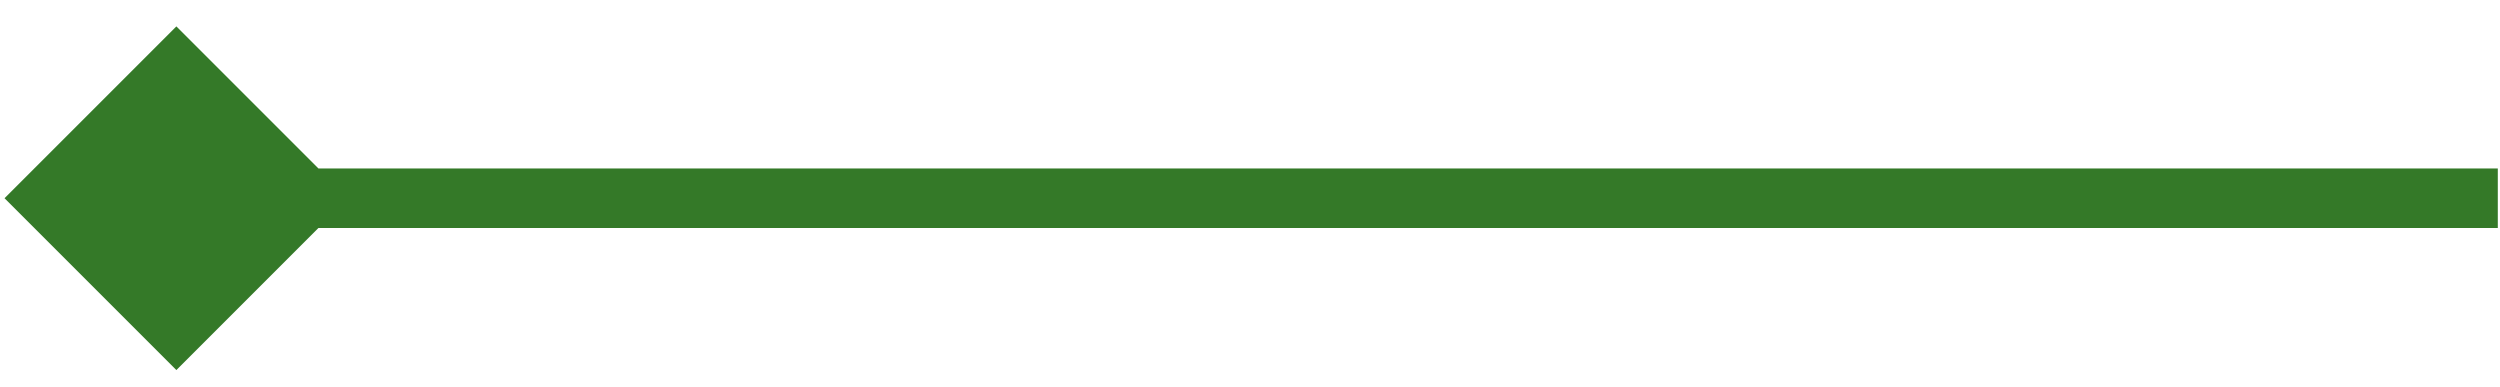 <svg width="84" height="13" viewBox="0 0 84 13" fill="none" xmlns="http://www.w3.org/2000/svg">
<path d="M0.152 6.66L5.926 12.434L11.699 6.66L5.926 0.887L0.152 6.66ZM5.926 7.66H83.926V5.66H5.926V7.66Z" fill="#347928"/>
</svg>
